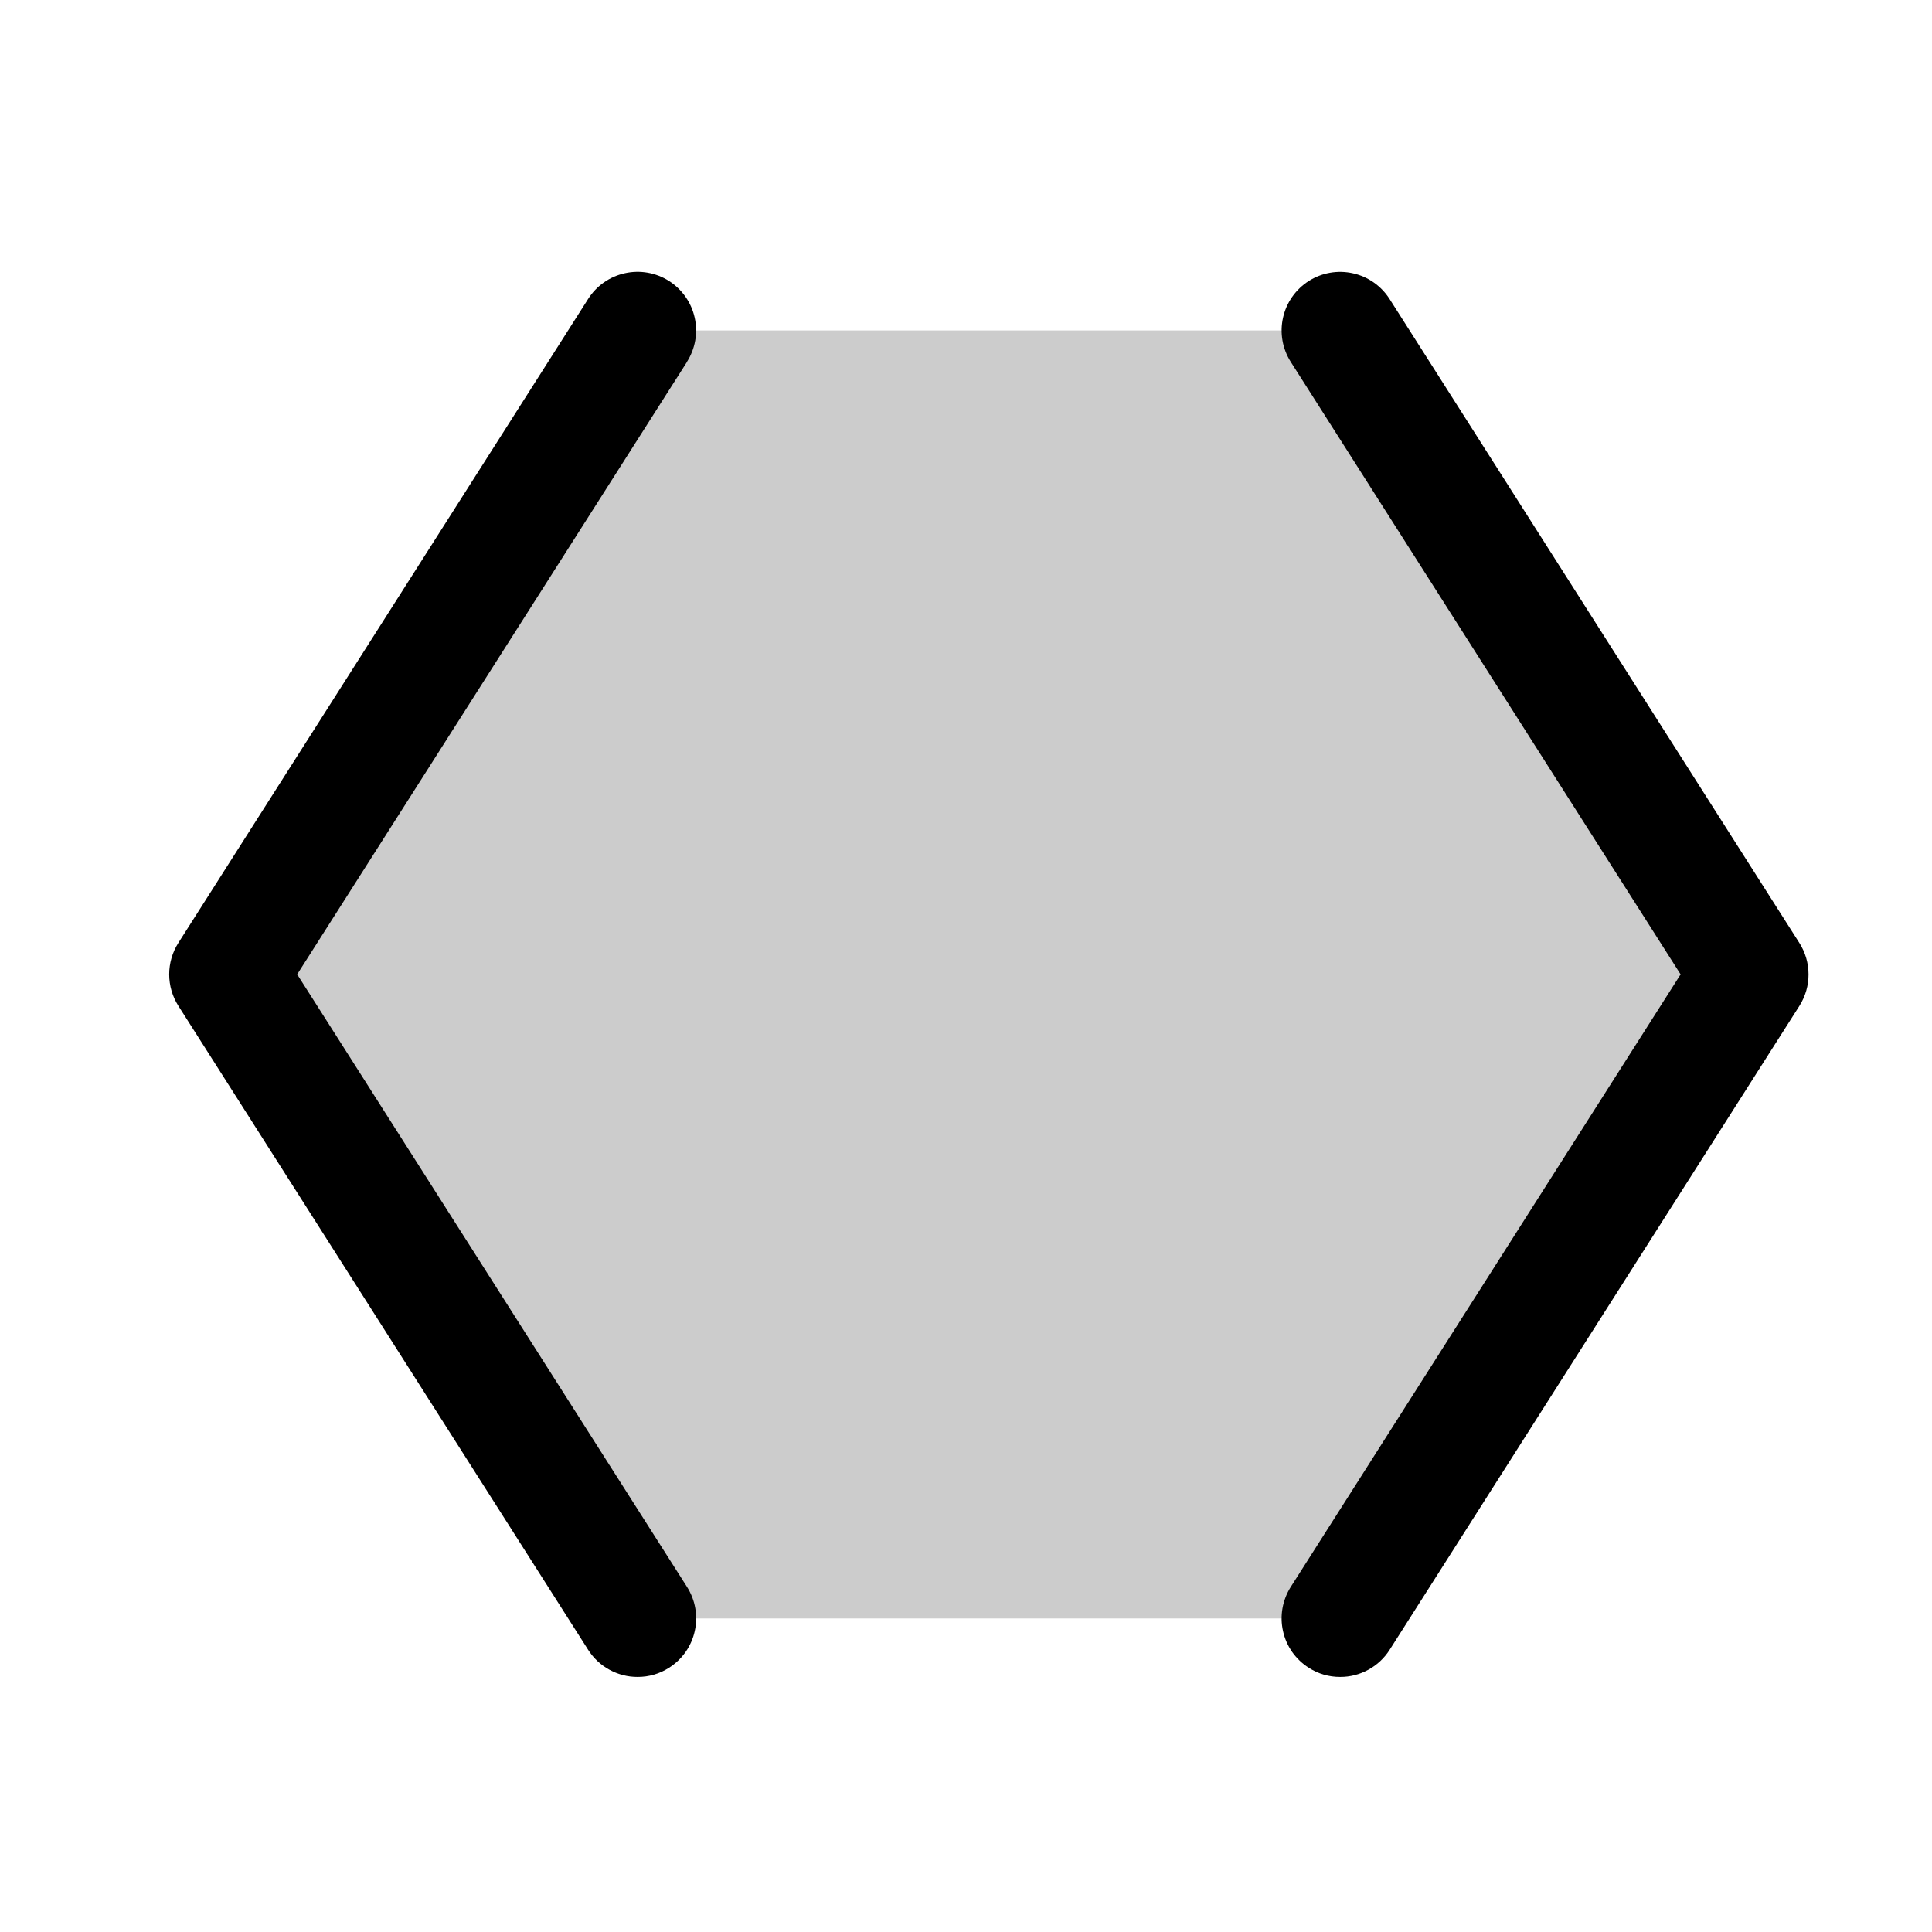 <svg width="33" height="33" viewBox="0 0 33 33" fill="none" xmlns="http://www.w3.org/2000/svg">
<path opacity="0.2" d="M29.891 16.644L22.891 27.644H10.891L3.891 16.644L10.891 5.644H22.891L29.891 16.644Z" fill="black"/>
<path d="M11.735 6.181L5.076 16.643L11.735 27.106C11.805 27.217 11.854 27.341 11.876 27.47C11.899 27.599 11.896 27.732 11.867 27.86C11.839 27.989 11.785 28.11 11.71 28.218C11.634 28.325 11.538 28.417 11.427 28.487C11.267 28.59 11.081 28.644 10.891 28.643C10.723 28.644 10.557 28.601 10.409 28.52C10.261 28.439 10.136 28.322 10.046 28.18L3.046 17.18C2.944 17.019 2.89 16.833 2.89 16.643C2.89 16.453 2.944 16.267 3.046 16.106L10.046 5.106C10.188 4.882 10.414 4.724 10.673 4.667C10.932 4.609 11.203 4.657 11.427 4.799C11.65 4.942 11.809 5.167 11.866 5.426C11.924 5.685 11.876 5.956 11.734 6.18L11.735 6.181ZM30.735 16.107L23.735 5.107C23.664 4.996 23.573 4.901 23.465 4.825C23.358 4.75 23.236 4.696 23.108 4.668C22.849 4.61 22.578 4.658 22.354 4.8C22.131 4.943 21.972 5.168 21.915 5.427C21.857 5.686 21.905 5.957 22.047 6.181L28.706 16.643L22.047 27.106C21.977 27.217 21.929 27.341 21.906 27.47C21.883 27.599 21.886 27.732 21.915 27.86C21.943 27.989 21.997 28.11 22.072 28.218C22.148 28.325 22.244 28.417 22.355 28.487C22.515 28.59 22.701 28.644 22.891 28.643C23.06 28.644 23.226 28.601 23.373 28.52C23.521 28.439 23.646 28.322 23.736 28.18L30.736 17.18C30.838 17.019 30.892 16.833 30.891 16.643C30.891 16.453 30.837 16.267 30.735 16.107Z" fill="black"/>
</svg>

